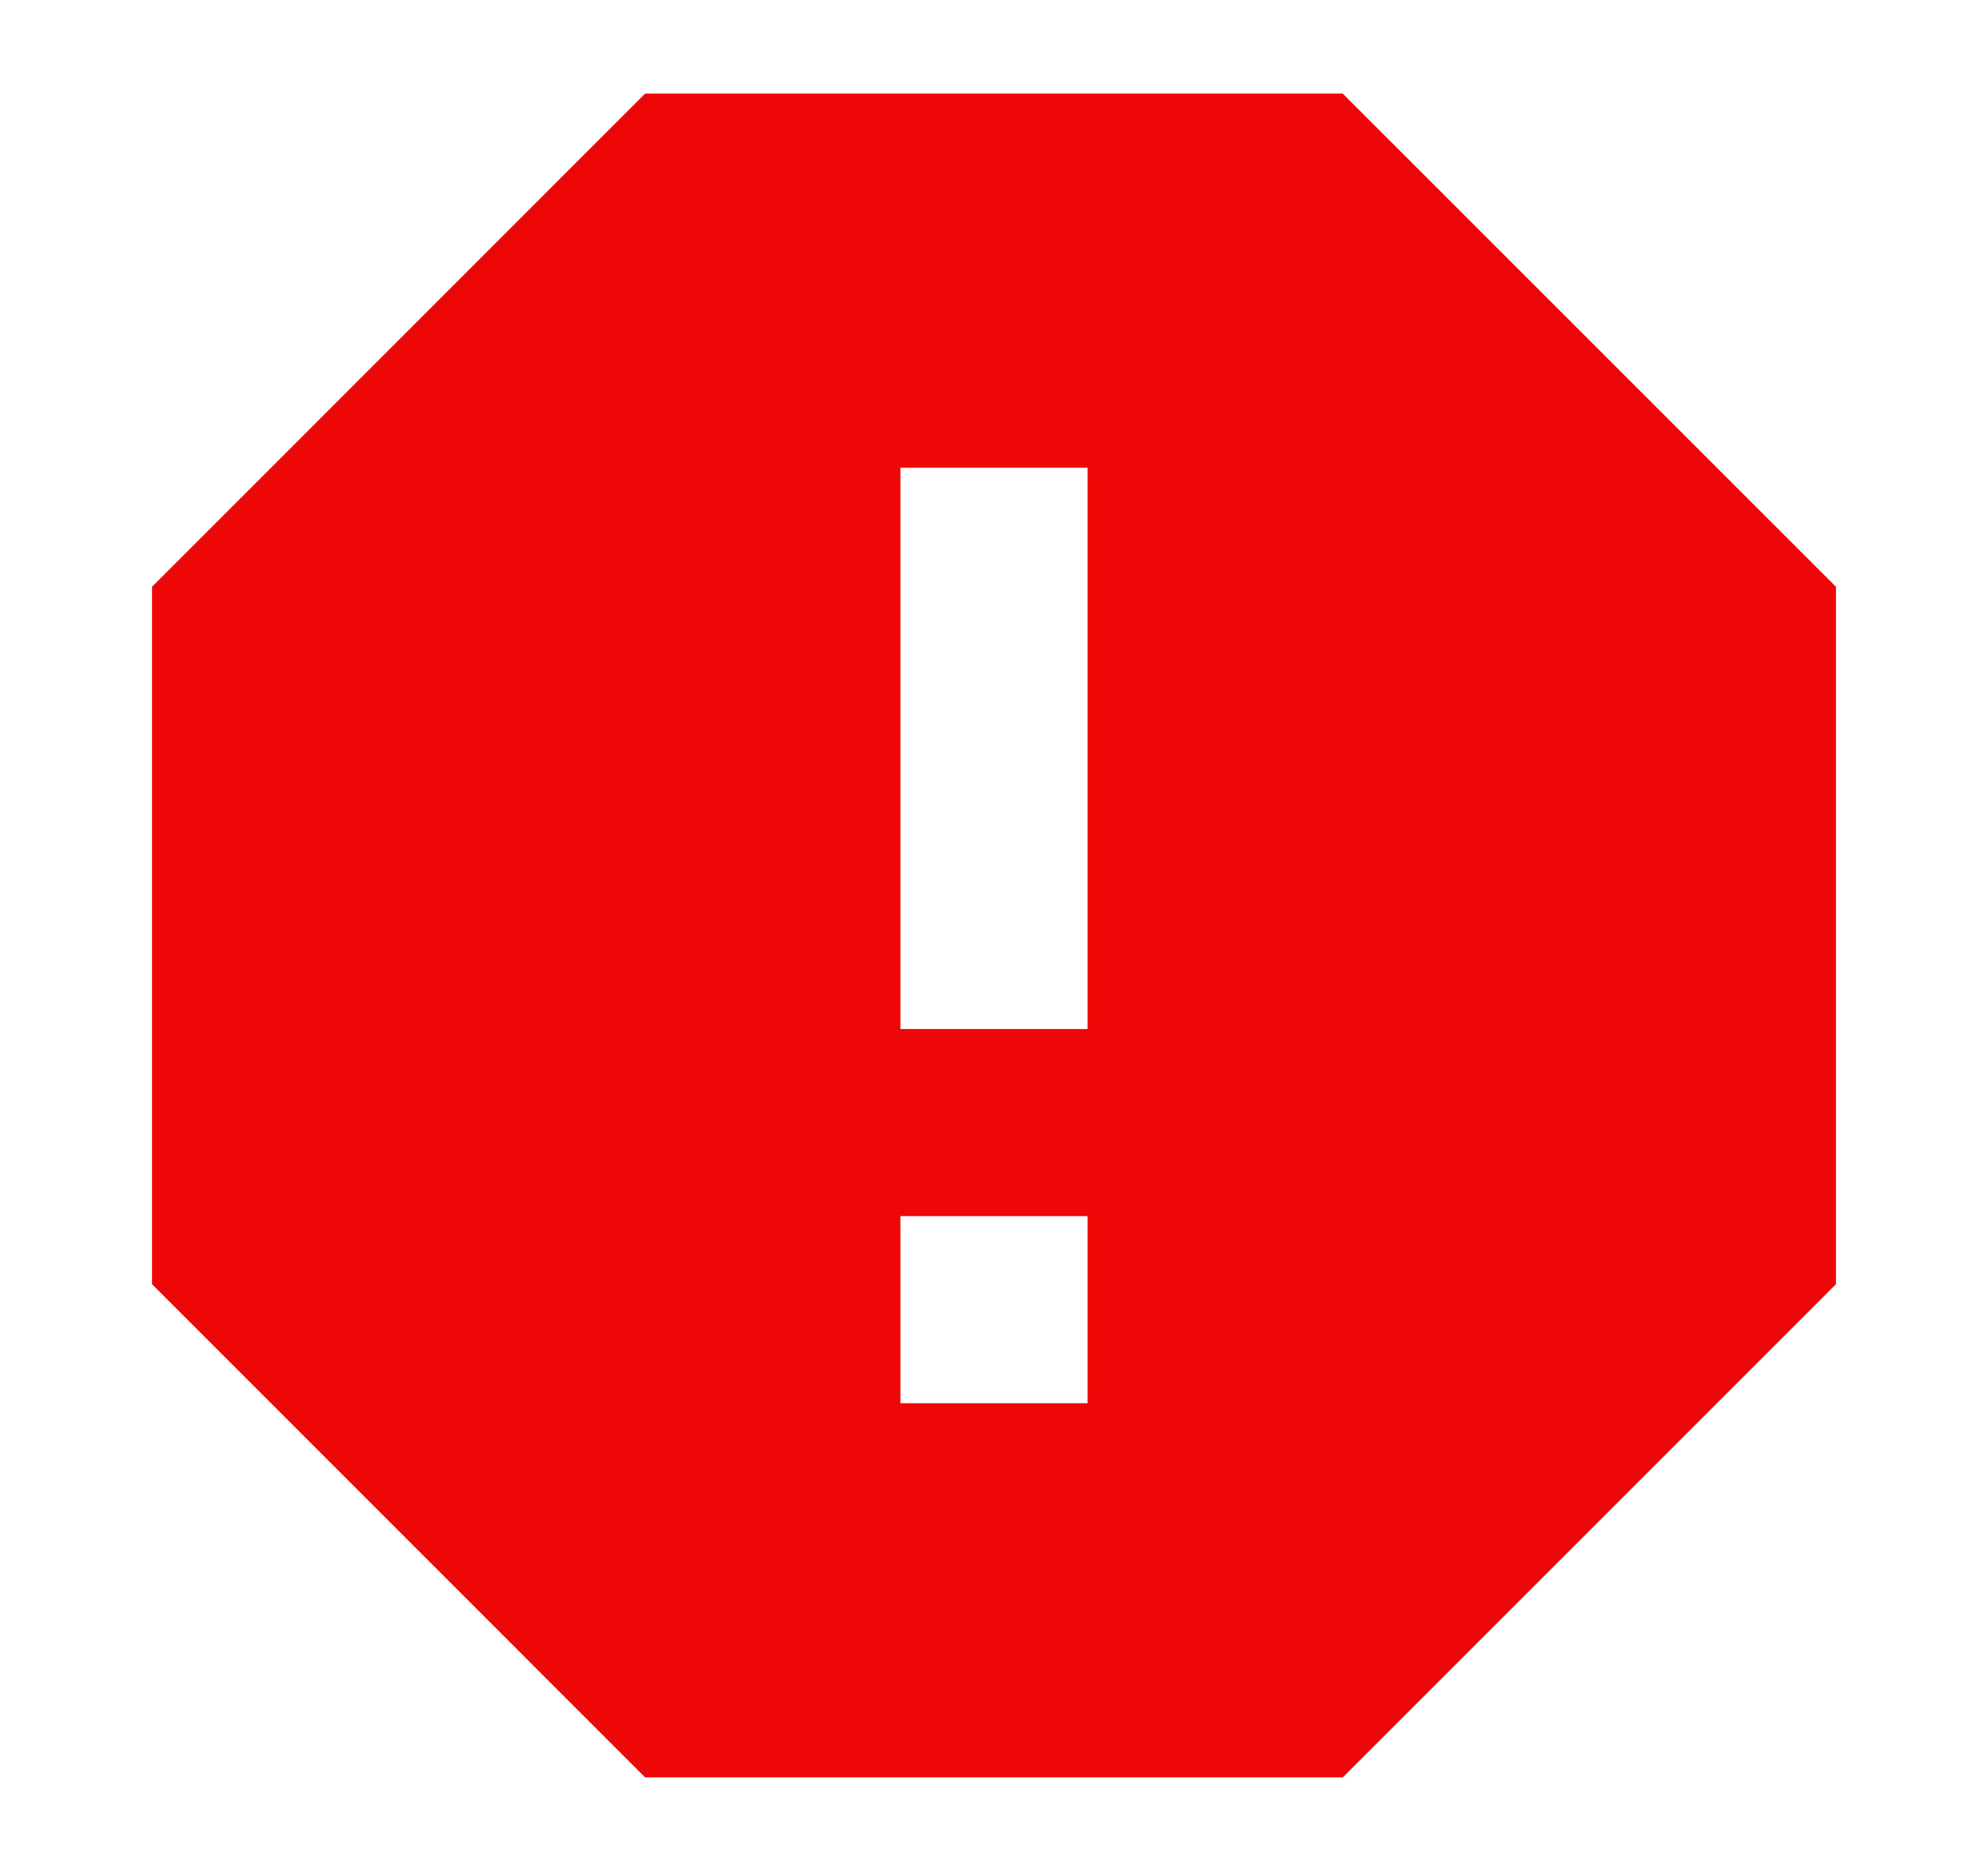 <svg width="17" height="16" viewBox="0 0 17 16" fill="none" xmlns="http://www.w3.org/2000/svg">
<path d="M11.482 0.8H5.517L1.3 5.018V10.982L5.517 15.2H11.482L15.7 10.982V5.018L11.482 0.8ZM9.3 12H7.7V10.4H9.3V12ZM9.3 8.8H7.7V4H9.3V8.8Z" fill="#ED0707"/>
</svg>
